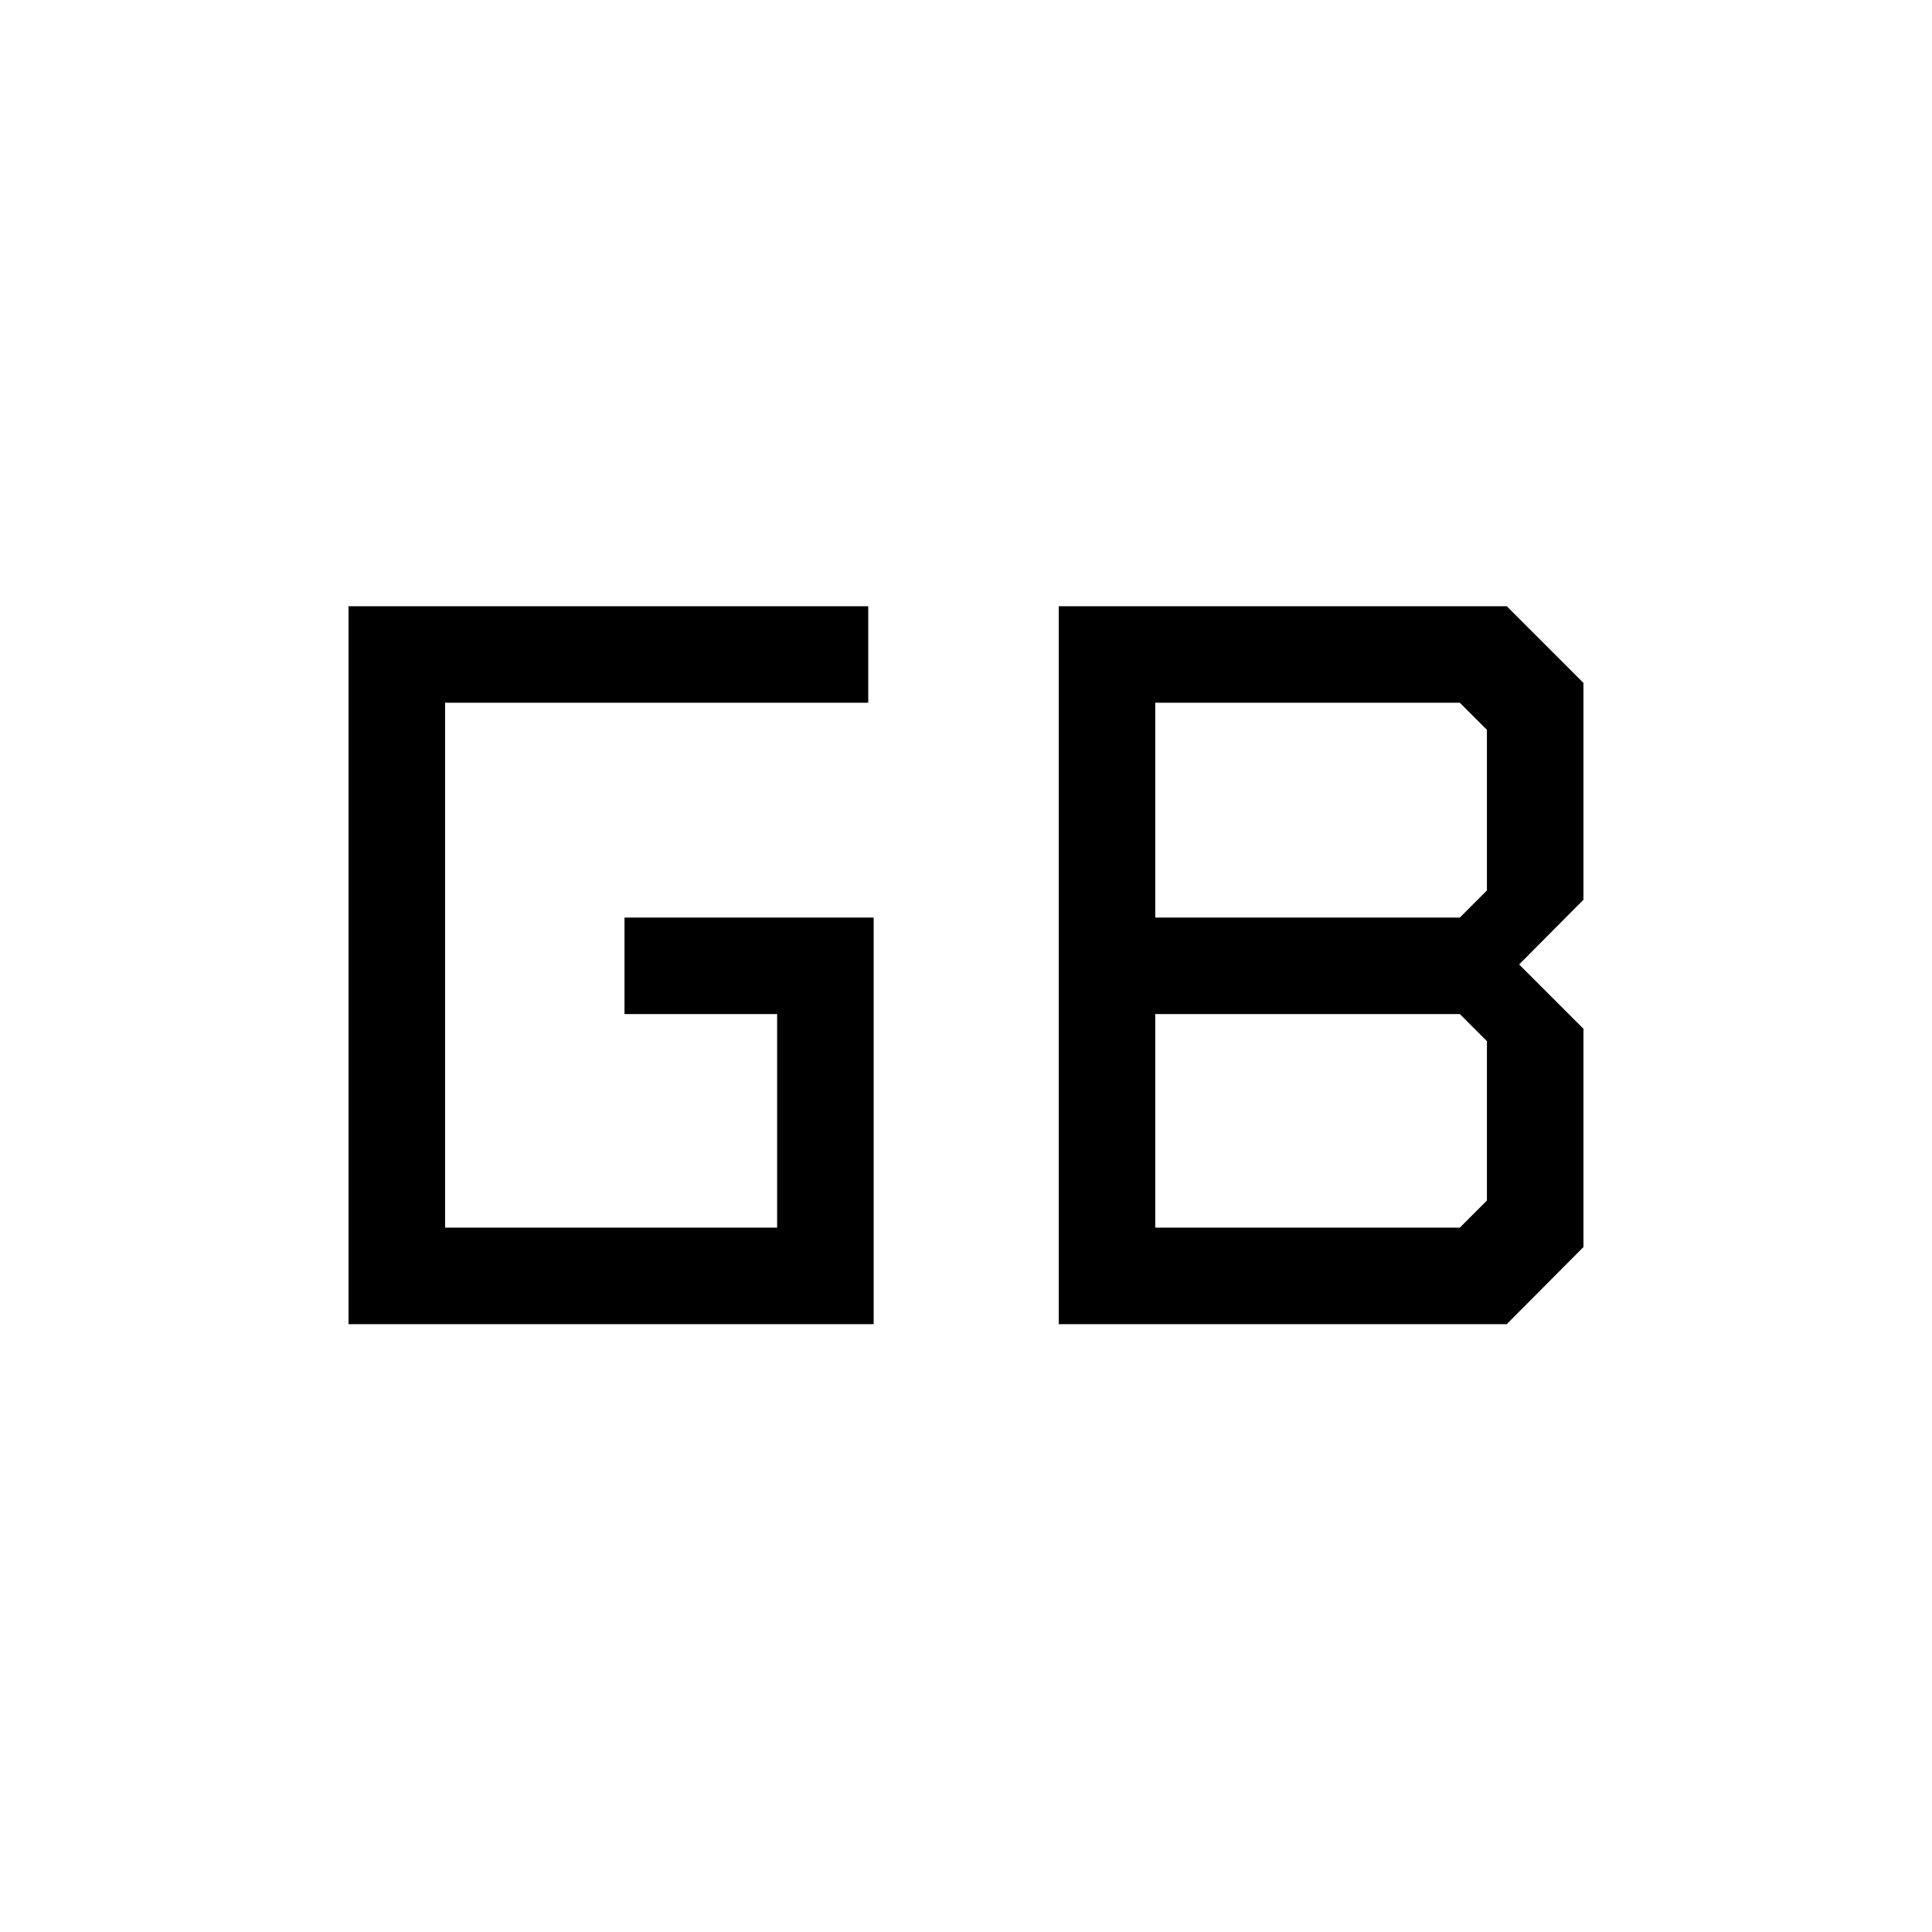 <svg xmlns="http://www.w3.org/2000/svg" height="20" viewBox="0 96 960 960" width="20"><path d="M574.037 706.001h151.347l13.462-13.463v-79.192l-13.462-13.462H574.037v106.117Zm0-154.077h151.347l13.462-13.463v-79.807l-13.462-13.462H574.037v106.732ZM173.194 753.961v-356.73h258.229v47.961H221.154v260.809h165.001V599.884h-75.846v-47.96h123.806v202.037H173.194Zm352.883 0v-356.73H748.69l38.116 38.116v107.73l-31.961 32.154 31.961 31.961v108.461l-38.116 38.308H526.077Z"/></svg>